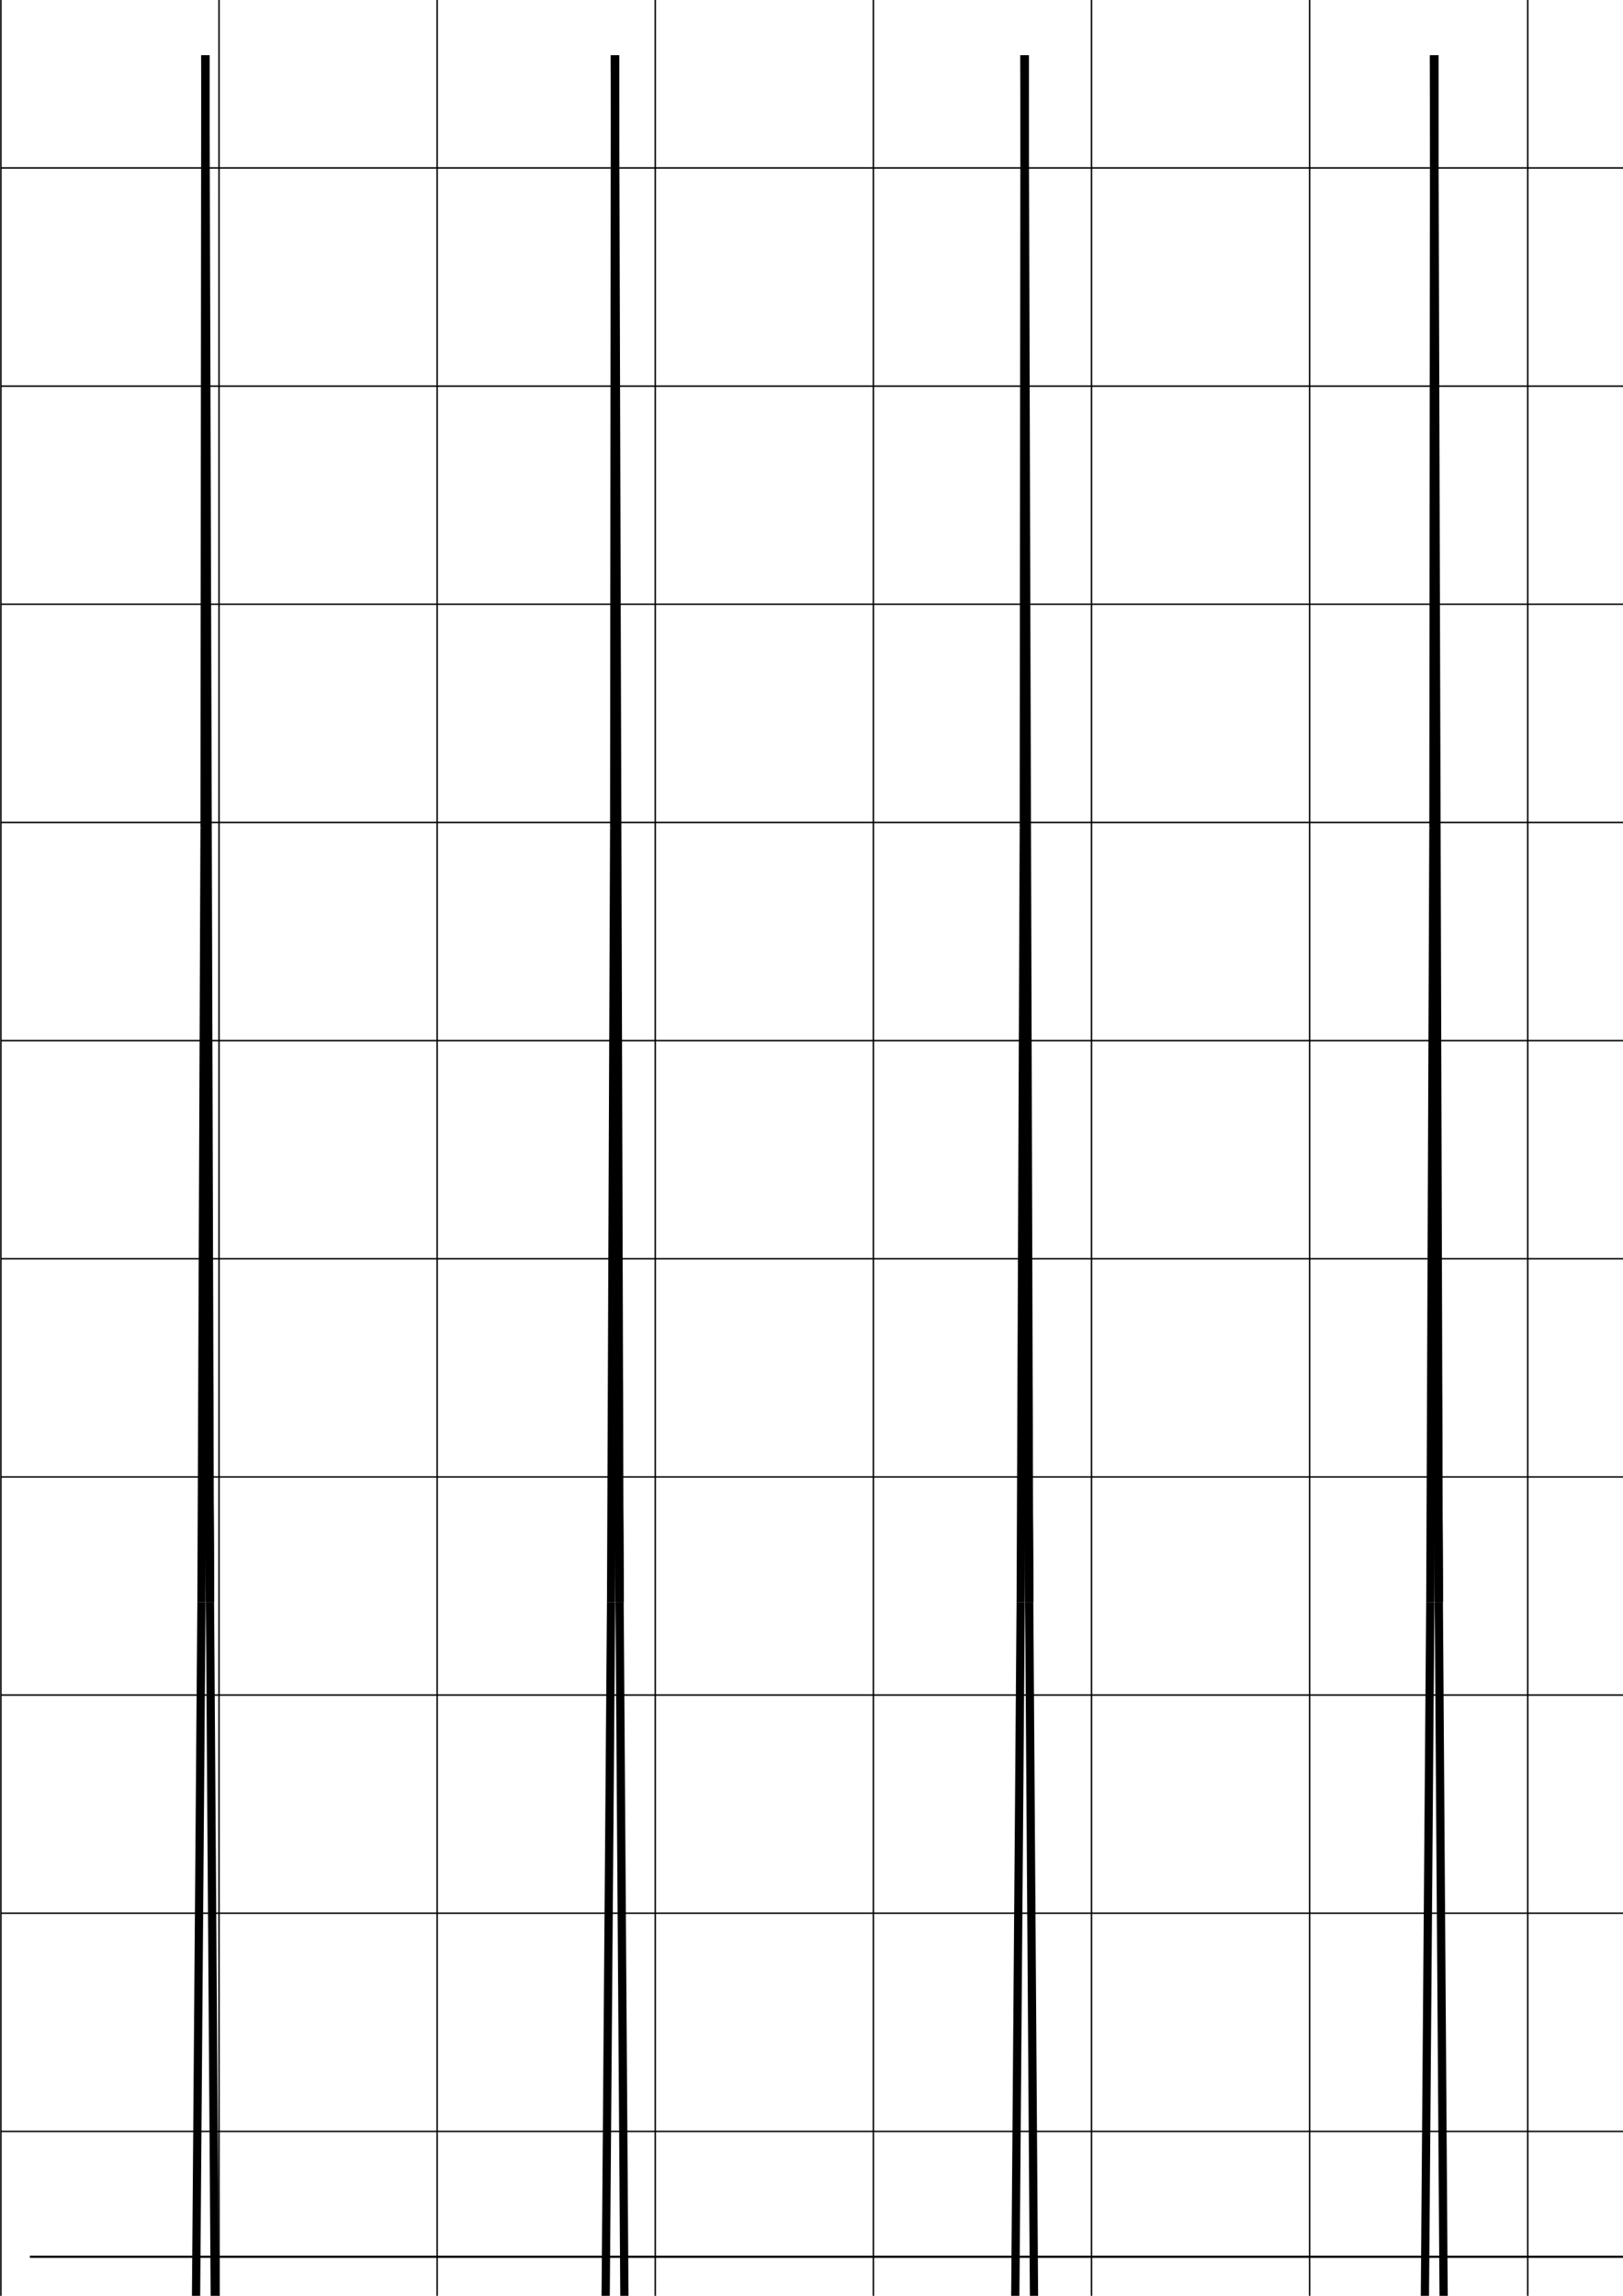 <?xml version="1.0" encoding="UTF-8" standalone="no"?>
<svg
   xmlns:dc="http://purl.org/dc/elements/1.1/"
   xmlns:cc="http://creativecommons.org/ns#"
   xmlns:rdf="http://www.w3.org/1999/02/22-rdf-syntax-ns#"
   xmlns:svg="http://www.w3.org/2000/svg"
   xmlns="http://www.w3.org/2000/svg"
   xmlns:sodipodi="http://sodipodi.sourceforge.net/DTD/sodipodi-0.dtd"
   xmlns:inkscape="http://www.inkscape.org/namespaces/inkscape"
   height="1052.362"
   width="744.094"
   id="svg2"
   version="1.1"
   inkscape:version="0.48.3.1 r9886"
   sodipodi:docname="footest1.svg">
  <defs
     id="defs46" />
  <sodipodi:namedview
     pagecolor="#ffffff"
     bordercolor="#666666"
     borderopacity="1"
     objecttolerance="10"
     gridtolerance="10"
     guidetolerance="10"
     inkscape:pageopacity="0"
     inkscape:pageshadow="2"
     inkscape:window-width="800"
     inkscape:window-height="453"
     id="namedview44"
     showgrid="true"
     units="mm"
     inkscape:document-units="mm"
     inkscape:object-paths="true"
     inkscape:snap-midpoints="true"
     inkscape:zoom="1.7050738"
     inkscape:cx="106.29905"
     inkscape:cy="54.857053"
     inkscape:window-x="0"
     inkscape:window-y="1"
     inkscape:window-maximized="1"
     inkscape:current-layer="svg2">
    <inkscape:grid
       type="xygrid"
       id="grid3125"
       empspacing="5"
       visible="true"
       enabled="true"
       snapvisiblegridlinesonly="true"
       units="mm"
       spacingx="53mm"
       spacingy="10mm"
       dotted="false"
       originx="26.5mm" />
  </sodipodi:namedview>
  <g
     id="g3025"
     transform="translate(-375.11,-51.118)"
     style="fill:none;stroke:#000000;stroke-opacity:1">
    <line
       id="line4"
       style="fill:none;stroke:#000000;stroke-width:1mm;stroke-opacity:1"
       y2="76.45"
       x2="469.248"
       y1="430.784"
       x1="468.894" />
    <line
       id="line6"
       style="fill:none;stroke:#000000;stroke-width:1mm;stroke-opacity:1"
       y2="430.784"
       x2="468.894"
       y1="785.471"
       x1="467.476" />
    <line
       id="line8"
       style="fill:none;stroke:#000000;stroke-width:1mm;stroke-opacity:1"
       y2="785.471"
       x2="467.476"
       y1="1194.721"
       x1="464.287" />
    <line
       id="line10"
       style="fill:none;stroke:#000000;stroke-width:1mm;stroke-opacity:1"
       y2="1194.721"
       x2="464.287"
       y1="1373.658"
       x1="462.161" />
    <line
       id="line12"
       style="fill:none;stroke:#000000;stroke-width:1mm;stroke-opacity:1"
       y2="1373.658"
       x2="462.161"
       y1="1553.658"
       x1="459.327" />
    <line
       id="line14"
       style="fill:none;stroke:#000000;stroke-width:1mm;stroke-opacity:1"
       y2="1553.658"
       x2="459.327"
       y1="1735.783"
       x1="455.783" />
    <line
       id="line16"
       style="fill:none;stroke:#000000;stroke-width:1mm;stroke-opacity:1"
       y2="1735.783"
       x2="455.783"
       y1="1865.822"
       x1="452.24" />
    <line
       id="line18"
       style="fill:none;stroke:#000000;stroke-width:1mm;stroke-opacity:1"
       y2="1865.822"
       x2="452.24"
       y1="1935.983"
       x1="448.342" />
    <line
       id="line20"
       style="fill:none;stroke:#000000;stroke-width:1mm;stroke-opacity:1"
       y2="1935.983"
       x2="448.342"
       y1="1935.983"
       x1="490.508" />
    <line
       id="line22"
       style="fill:none;stroke:#000000;stroke-width:1mm;stroke-opacity:1"
       y2="1935.983"
       x2="490.508"
       y1="1865.822"
       x1="486.256" />
    <line
       id="line24"
       style="fill:none;stroke:#000000;stroke-width:1mm;stroke-opacity:1"
       y2="1865.822"
       x2="486.256"
       y1="1735.783"
       x1="483.067" />
    <line
       id="line26"
       style="fill:none;stroke:#000000;stroke-width:1mm;stroke-opacity:1"
       y2="1735.783"
       x2="483.067"
       y1="1553.658"
       x1="479.169" />
    <line
       id="line28"
       style="fill:none;stroke:#000000;stroke-width:1mm;stroke-opacity:1"
       y2="1553.658"
       x2="479.169"
       y1="1373.658"
       x1="476.335" />
    <line
       id="line30"
       style="fill:none;stroke:#000000;stroke-width:1mm;stroke-opacity:1"
       y2="1373.658"
       x2="476.335"
       y1="1194.721"
       x1="474.209" />
    <line
       id="line32"
       style="fill:none;stroke:#000000;stroke-width:1mm;stroke-opacity:1"
       y2="1194.721"
       x2="474.209"
       y1="785.471"
       x1="471.374" />
    <line
       id="line34"
       style="fill:none;stroke:#000000;stroke-width:1mm;stroke-opacity:1"
       y2="785.471"
       x2="471.374"
       y1="430.784"
       x1="469.602" />
    <line
       id="line36"
       style="fill:none;stroke:#000000;stroke-width:1mm;stroke-opacity:1"
       y2="430.784"
       x2="469.602"
       y1="76.45"
       x1="469.248" />
    <line
       id="line38"
       style="fill:none;stroke:#000000;stroke-width:1mm;stroke-opacity:1"
       y2="76.45"
       x2="469.248"
       y1="785.471"
       x1="471.374" />
    <line
       id="line40"
       style="fill:none;stroke:#000000;stroke-width:1mm;stroke-opacity:1"
       y2="785.471"
       x2="471.374"
       y1="430.784"
       x1="469.602" />
    <line
       id="line42"
       style="fill:none;stroke:#000000;stroke-width:1mm;stroke-opacity:1"
       y2="430.784"
       x2="469.602"
       y1="76.45"
       x1="469.248" />
  </g>
  <g
     id="g3025-2-8"
     transform="translate(-187.314,-51.118)"
     style="fill:none;stroke:#000000;stroke-opacity:1">
    <line
       id="line4-5-0"
       style="fill:none;stroke:#000000;stroke-width:1mm;stroke-opacity:1"
       y2="76.45"
       x2="469.248"
       y1="430.784"
       x1="468.894" />
    <line
       id="line6-0-0"
       style="fill:none;stroke:#000000;stroke-width:1mm;stroke-opacity:1"
       y2="430.784"
       x2="468.894"
       y1="785.471"
       x1="467.476" />
    <line
       id="line8-2-2"
       style="fill:none;stroke:#000000;stroke-width:1mm;stroke-opacity:1"
       y2="785.471"
       x2="467.476"
       y1="1194.721"
       x1="464.287" />
    <line
       id="line10-9-9"
       style="fill:none;stroke:#000000;stroke-width:1mm;stroke-opacity:1"
       y2="1194.721"
       x2="464.287"
       y1="1373.658"
       x1="462.161" />
    <line
       id="line12-6-2"
       style="fill:none;stroke:#000000;stroke-width:1mm;stroke-opacity:1"
       y2="1373.658"
       x2="462.161"
       y1="1553.658"
       x1="459.327" />
    <line
       id="line14-1-9"
       style="fill:none;stroke:#000000;stroke-width:1mm;stroke-opacity:1"
       y2="1553.658"
       x2="459.327"
       y1="1735.783"
       x1="455.783" />
    <line
       id="line16-6-3"
       style="fill:none;stroke:#000000;stroke-width:1mm;stroke-opacity:1"
       y2="1735.783"
       x2="455.783"
       y1="1865.822"
       x1="452.24" />
    <line
       id="line18-1-9"
       style="fill:none;stroke:#000000;stroke-width:1mm;stroke-opacity:1"
       y2="1865.822"
       x2="452.24"
       y1="1935.983"
       x1="448.342" />
    <line
       id="line20-0-4"
       style="fill:none;stroke:#000000;stroke-width:1mm;stroke-opacity:1"
       y2="1935.983"
       x2="448.342"
       y1="1935.983"
       x1="490.508" />
    <line
       id="line22-7-7"
       style="fill:none;stroke:#000000;stroke-width:1mm;stroke-opacity:1"
       y2="1935.983"
       x2="490.508"
       y1="1865.822"
       x1="486.256" />
    <line
       id="line24-5-5"
       style="fill:none;stroke:#000000;stroke-width:1mm;stroke-opacity:1"
       y2="1865.822"
       x2="486.256"
       y1="1735.783"
       x1="483.067" />
    <line
       id="line26-5-4"
       style="fill:none;stroke:#000000;stroke-width:1mm;stroke-opacity:1"
       y2="1735.783"
       x2="483.067"
       y1="1553.658"
       x1="479.169" />
    <line
       id="line28-5-1"
       style="fill:none;stroke:#000000;stroke-width:1mm;stroke-opacity:1"
       y2="1553.658"
       x2="479.169"
       y1="1373.658"
       x1="476.335" />
    <line
       id="line30-1-6"
       style="fill:none;stroke:#000000;stroke-width:1mm;stroke-opacity:1"
       y2="1373.658"
       x2="476.335"
       y1="1194.721"
       x1="474.209" />
    <line
       id="line32-4-2"
       style="fill:none;stroke:#000000;stroke-width:1mm;stroke-opacity:1"
       y2="1194.721"
       x2="474.209"
       y1="785.471"
       x1="471.374" />
    <line
       id="line34-7-2"
       style="fill:none;stroke:#000000;stroke-width:1mm;stroke-opacity:1"
       y2="785.471"
       x2="471.374"
       y1="430.784"
       x1="469.602" />
    <line
       id="line36-1-3"
       style="fill:none;stroke:#000000;stroke-width:1mm;stroke-opacity:1"
       y2="430.784"
       x2="469.602"
       y1="76.45"
       x1="469.248" />
    <line
       id="line38-5-4"
       style="fill:none;stroke:#000000;stroke-width:1mm;stroke-opacity:1"
       y2="76.45"
       x2="469.248"
       y1="785.471"
       x1="471.374" />
    <line
       id="line40-3-4"
       style="fill:none;stroke:#000000;stroke-width:1mm;stroke-opacity:1"
       y2="785.471"
       x2="471.374"
       y1="430.784"
       x1="469.602" />
    <line
       id="line42-8-0"
       style="fill:none;stroke:#000000;stroke-width:1mm;stroke-opacity:1"
       y2="430.784"
       x2="469.602"
       y1="76.45"
       x1="469.248" />
  </g>
  <g
     id="g3025-2-7"
     transform="translate(0.481,-51.118)"
     style="fill:none;stroke:#000000;stroke-opacity:1">
    <line
       id="line4-5-9"
       style="fill:none;stroke:#000000;stroke-width:1mm;stroke-opacity:1"
       y2="76.45"
       x2="469.248"
       y1="430.784"
       x1="468.894" />
    <line
       id="line6-0-1"
       style="fill:none;stroke:#000000;stroke-width:1mm;stroke-opacity:1"
       y2="430.784"
       x2="468.894"
       y1="785.471"
       x1="467.476" />
    <line
       id="line8-2-9"
       style="fill:none;stroke:#000000;stroke-width:1mm;stroke-opacity:1"
       y2="785.471"
       x2="467.476"
       y1="1194.721"
       x1="464.287" />
    <line
       id="line10-9-2"
       style="fill:none;stroke:#000000;stroke-width:1mm;stroke-opacity:1"
       y2="1194.721"
       x2="464.287"
       y1="1373.658"
       x1="462.161" />
    <line
       id="line12-6-6"
       style="fill:none;stroke:#000000;stroke-width:1mm;stroke-opacity:1"
       y2="1373.658"
       x2="462.161"
       y1="1553.658"
       x1="459.327" />
    <line
       id="line14-1-5"
       style="fill:none;stroke:#000000;stroke-width:1mm;stroke-opacity:1"
       y2="1553.658"
       x2="459.327"
       y1="1735.783"
       x1="455.783" />
    <line
       id="line16-6-6"
       style="fill:none;stroke:#000000;stroke-width:1mm;stroke-opacity:1"
       y2="1735.783"
       x2="455.783"
       y1="1865.822"
       x1="452.24" />
    <line
       id="line18-1-7"
       style="fill:none;stroke:#000000;stroke-width:1mm;stroke-opacity:1"
       y2="1865.822"
       x2="452.24"
       y1="1935.983"
       x1="448.342" />
    <line
       id="line20-0-48"
       style="fill:none;stroke:#000000;stroke-width:1mm;stroke-opacity:1"
       y2="1935.983"
       x2="448.342"
       y1="1935.983"
       x1="490.508" />
    <line
       id="line22-7-6"
       style="fill:none;stroke:#000000;stroke-width:1mm;stroke-opacity:1"
       y2="1935.983"
       x2="490.508"
       y1="1865.822"
       x1="486.256" />
    <line
       id="line24-5-8"
       style="fill:none;stroke:#000000;stroke-width:1mm;stroke-opacity:1"
       y2="1865.822"
       x2="486.256"
       y1="1735.783"
       x1="483.067" />
    <line
       id="line26-5-43"
       style="fill:none;stroke:#000000;stroke-width:1mm;stroke-opacity:1"
       y2="1735.783"
       x2="483.067"
       y1="1553.658"
       x1="479.169" />
    <line
       id="line28-5-4"
       style="fill:none;stroke:#000000;stroke-width:1mm;stroke-opacity:1"
       y2="1553.658"
       x2="479.169"
       y1="1373.658"
       x1="476.335" />
    <line
       id="line30-1-8"
       style="fill:none;stroke:#000000;stroke-width:1mm;stroke-opacity:1"
       y2="1373.658"
       x2="476.335"
       y1="1194.721"
       x1="474.209" />
    <line
       id="line32-4-6"
       style="fill:none;stroke:#000000;stroke-width:1mm;stroke-opacity:1"
       y2="1194.721"
       x2="474.209"
       y1="785.471"
       x1="471.374" />
    <line
       id="line34-7-8"
       style="fill:none;stroke:#000000;stroke-width:1mm;stroke-opacity:1"
       y2="785.471"
       x2="471.374"
       y1="430.784"
       x1="469.602" />
    <line
       id="line36-1-1"
       style="fill:none;stroke:#000000;stroke-width:1mm;stroke-opacity:1"
       y2="430.784"
       x2="469.602"
       y1="76.45"
       x1="469.248" />
    <line
       id="line38-5-0"
       style="fill:none;stroke:#000000;stroke-width:1mm;stroke-opacity:1"
       y2="76.45"
       x2="469.248"
       y1="785.471"
       x1="471.374" />
    <line
       id="line40-3-47"
       style="fill:none;stroke:#000000;stroke-width:1mm;stroke-opacity:1"
       y2="785.471"
       x2="471.374"
       y1="430.784"
       x1="469.602" />
    <line
       id="line42-8-4"
       style="fill:none;stroke:#000000;stroke-width:1mm;stroke-opacity:1"
       y2="430.784"
       x2="469.602"
       y1="76.45"
       x1="469.248" />
  </g>
  <g
     id="g3025-2-8-3"
     transform="translate(188.276,-51.118)"
     style="fill:none;stroke:#000000;stroke-opacity:1">
    <line
       id="line4-5-0-2"
       style="fill:none;stroke:#000000;stroke-width:1mm;stroke-opacity:1"
       y2="76.45"
       x2="469.248"
       y1="430.784"
       x1="468.894" />
    <line
       id="line6-0-0-5"
       style="fill:none;stroke:#000000;stroke-width:1mm;stroke-opacity:1"
       y2="430.784"
       x2="468.894"
       y1="785.471"
       x1="467.476" />
    <line
       id="line8-2-2-3"
       style="fill:none;stroke:#000000;stroke-width:1mm;stroke-opacity:1"
       y2="785.471"
       x2="467.476"
       y1="1194.721"
       x1="464.287" />
    <line
       id="line10-9-9-5"
       style="fill:none;stroke:#000000;stroke-width:1mm;stroke-opacity:1"
       y2="1194.721"
       x2="464.287"
       y1="1373.658"
       x1="462.161" />
    <line
       id="line12-6-2-3"
       style="fill:none;stroke:#000000;stroke-width:1mm;stroke-opacity:1"
       y2="1373.658"
       x2="462.161"
       y1="1553.658"
       x1="459.327" />
    <line
       id="line14-1-9-0"
       style="fill:none;stroke:#000000;stroke-width:1mm;stroke-opacity:1"
       y2="1553.658"
       x2="459.327"
       y1="1735.783"
       x1="455.783" />
    <line
       id="line16-6-3-2"
       style="fill:none;stroke:#000000;stroke-width:1mm;stroke-opacity:1"
       y2="1735.783"
       x2="455.783"
       y1="1865.822"
       x1="452.24" />
    <line
       id="line18-1-9-3"
       style="fill:none;stroke:#000000;stroke-width:1mm;stroke-opacity:1"
       y2="1865.822"
       x2="452.24"
       y1="1935.983"
       x1="448.342" />
    <line
       id="line20-0-4-3"
       style="fill:none;stroke:#000000;stroke-width:1mm;stroke-opacity:1"
       y2="1935.983"
       x2="448.342"
       y1="1935.983"
       x1="490.508" />
    <line
       id="line22-7-7-4"
       style="fill:none;stroke:#000000;stroke-width:1mm;stroke-opacity:1"
       y2="1935.983"
       x2="490.508"
       y1="1865.822"
       x1="486.256" />
    <line
       id="line24-5-5-5"
       style="fill:none;stroke:#000000;stroke-width:1mm;stroke-opacity:1"
       y2="1865.822"
       x2="486.256"
       y1="1735.783"
       x1="483.067" />
    <line
       id="line26-5-4-0"
       style="fill:none;stroke:#000000;stroke-width:1mm;stroke-opacity:1"
       y2="1735.783"
       x2="483.067"
       y1="1553.658"
       x1="479.169" />
    <line
       id="line28-5-1-9"
       style="fill:none;stroke:#000000;stroke-width:1mm;stroke-opacity:1"
       y2="1553.658"
       x2="479.169"
       y1="1373.658"
       x1="476.335" />
    <line
       id="line30-1-6-3"
       style="fill:none;stroke:#000000;stroke-width:1mm;stroke-opacity:1"
       y2="1373.658"
       x2="476.335"
       y1="1194.721"
       x1="474.209" />
    <line
       id="line32-4-2-7"
       style="fill:none;stroke:#000000;stroke-width:1mm;stroke-opacity:1"
       y2="1194.721"
       x2="474.209"
       y1="785.471"
       x1="471.374" />
    <line
       id="line34-7-2-6"
       style="fill:none;stroke:#000000;stroke-width:1mm;stroke-opacity:1"
       y2="785.471"
       x2="471.374"
       y1="430.784"
       x1="469.602" />
    <line
       id="line36-1-3-2"
       style="fill:none;stroke:#000000;stroke-width:1mm;stroke-opacity:1"
       y2="430.784"
       x2="469.602"
       y1="76.45"
       x1="469.248" />
    <line
       id="line38-5-4-5"
       style="fill:none;stroke:#000000;stroke-width:1mm;stroke-opacity:1"
       y2="76.45"
       x2="469.248"
       y1="785.471"
       x1="471.374" />
    <line
       id="line40-3-4-4"
       style="fill:none;stroke:#000000;stroke-width:1mm;stroke-opacity:1"
       y2="785.471"
       x2="471.374"
       y1="430.784"
       x1="469.602" />
    <line
       id="line42-8-0-6"
       style="fill:none;stroke:#000000;stroke-width:1mm;stroke-opacity:1"
       y2="430.784"
       x2="469.602"
       y1="76.45"
       x1="469.248" />
  </g>
  <path
     style="fill:none;stroke:#000000;stroke-width:1px;stroke-linecap:butt;stroke-linejoin:miter;stroke-opacity:1"
     d="m 13.688,1034.471 736.52,0"
     id="path3409"
     inkscape:connector-curvature="0" />
  <path
     d="m 0.418,-1623.009 0,3543.307 m 100,-3543.307 0,3543.307 m 100,-3543.307 0,3543.307 m 100,-3543.307 0,3543.307 m 100,-3543.307 0,3543.307 m 100,-3543.307 0,3543.307 m 100,-3543.307 0,3543.307 m 100,-3543.307 0,3543.307 M 0.418,-1623.009 l 744.094,0 m -744.094,100 744.094,0 m -744.094,100 744.094,0 m -744.094,100 744.094,0 m -744.094,100 744.094,0 m -744.094,100 744.094,0 m -744.094,100 744.094,0 m -744.094,100 744.094,0 M 0.418,-823.009 l 744.094,0 m -744.094,100 744.094,0 m -744.094,100 744.094,0 m -744.094,100 744.094,0 m -744.094,100 744.094,0 m -744.094,100 744.094,0 m -744.094,100 744.094,0 m -744.094,100 744.094,0 M 0.418,-23.009 l 744.094,0 m -744.094,100 744.094,0 M 0.418,176.991 l 744.094,0 m -744.094,100 744.094,0 m -744.094,100 744.094,0 m -744.094,100 744.094,0 m -744.094,100 744.094,0 m -744.094,100 744.094,0 M 0.418,776.991 l 744.094,0 m -744.094,100 744.094,0 m -744.094,100 744.094,0 M 0.418,1076.991 l 744.094,0 m -744.094,100 744.094,0 m -744.094,100 744.094,0 m -744.094,100 744.094,0 m -744.094,100 744.094,0 m -744.094,100 744.094,0 m -744.094,100 744.094,0 m -744.094,100 744.094,0 m -744.094,100 744.094,0"
     style="fill:none;stroke:#000000;stroke-width:0.5pt;stroke-linecap:butt;stroke-linejoin:miter;stroke-opacity:1"
     id="path3197"
     inkscape:connector-curvature="0" />
</svg>
